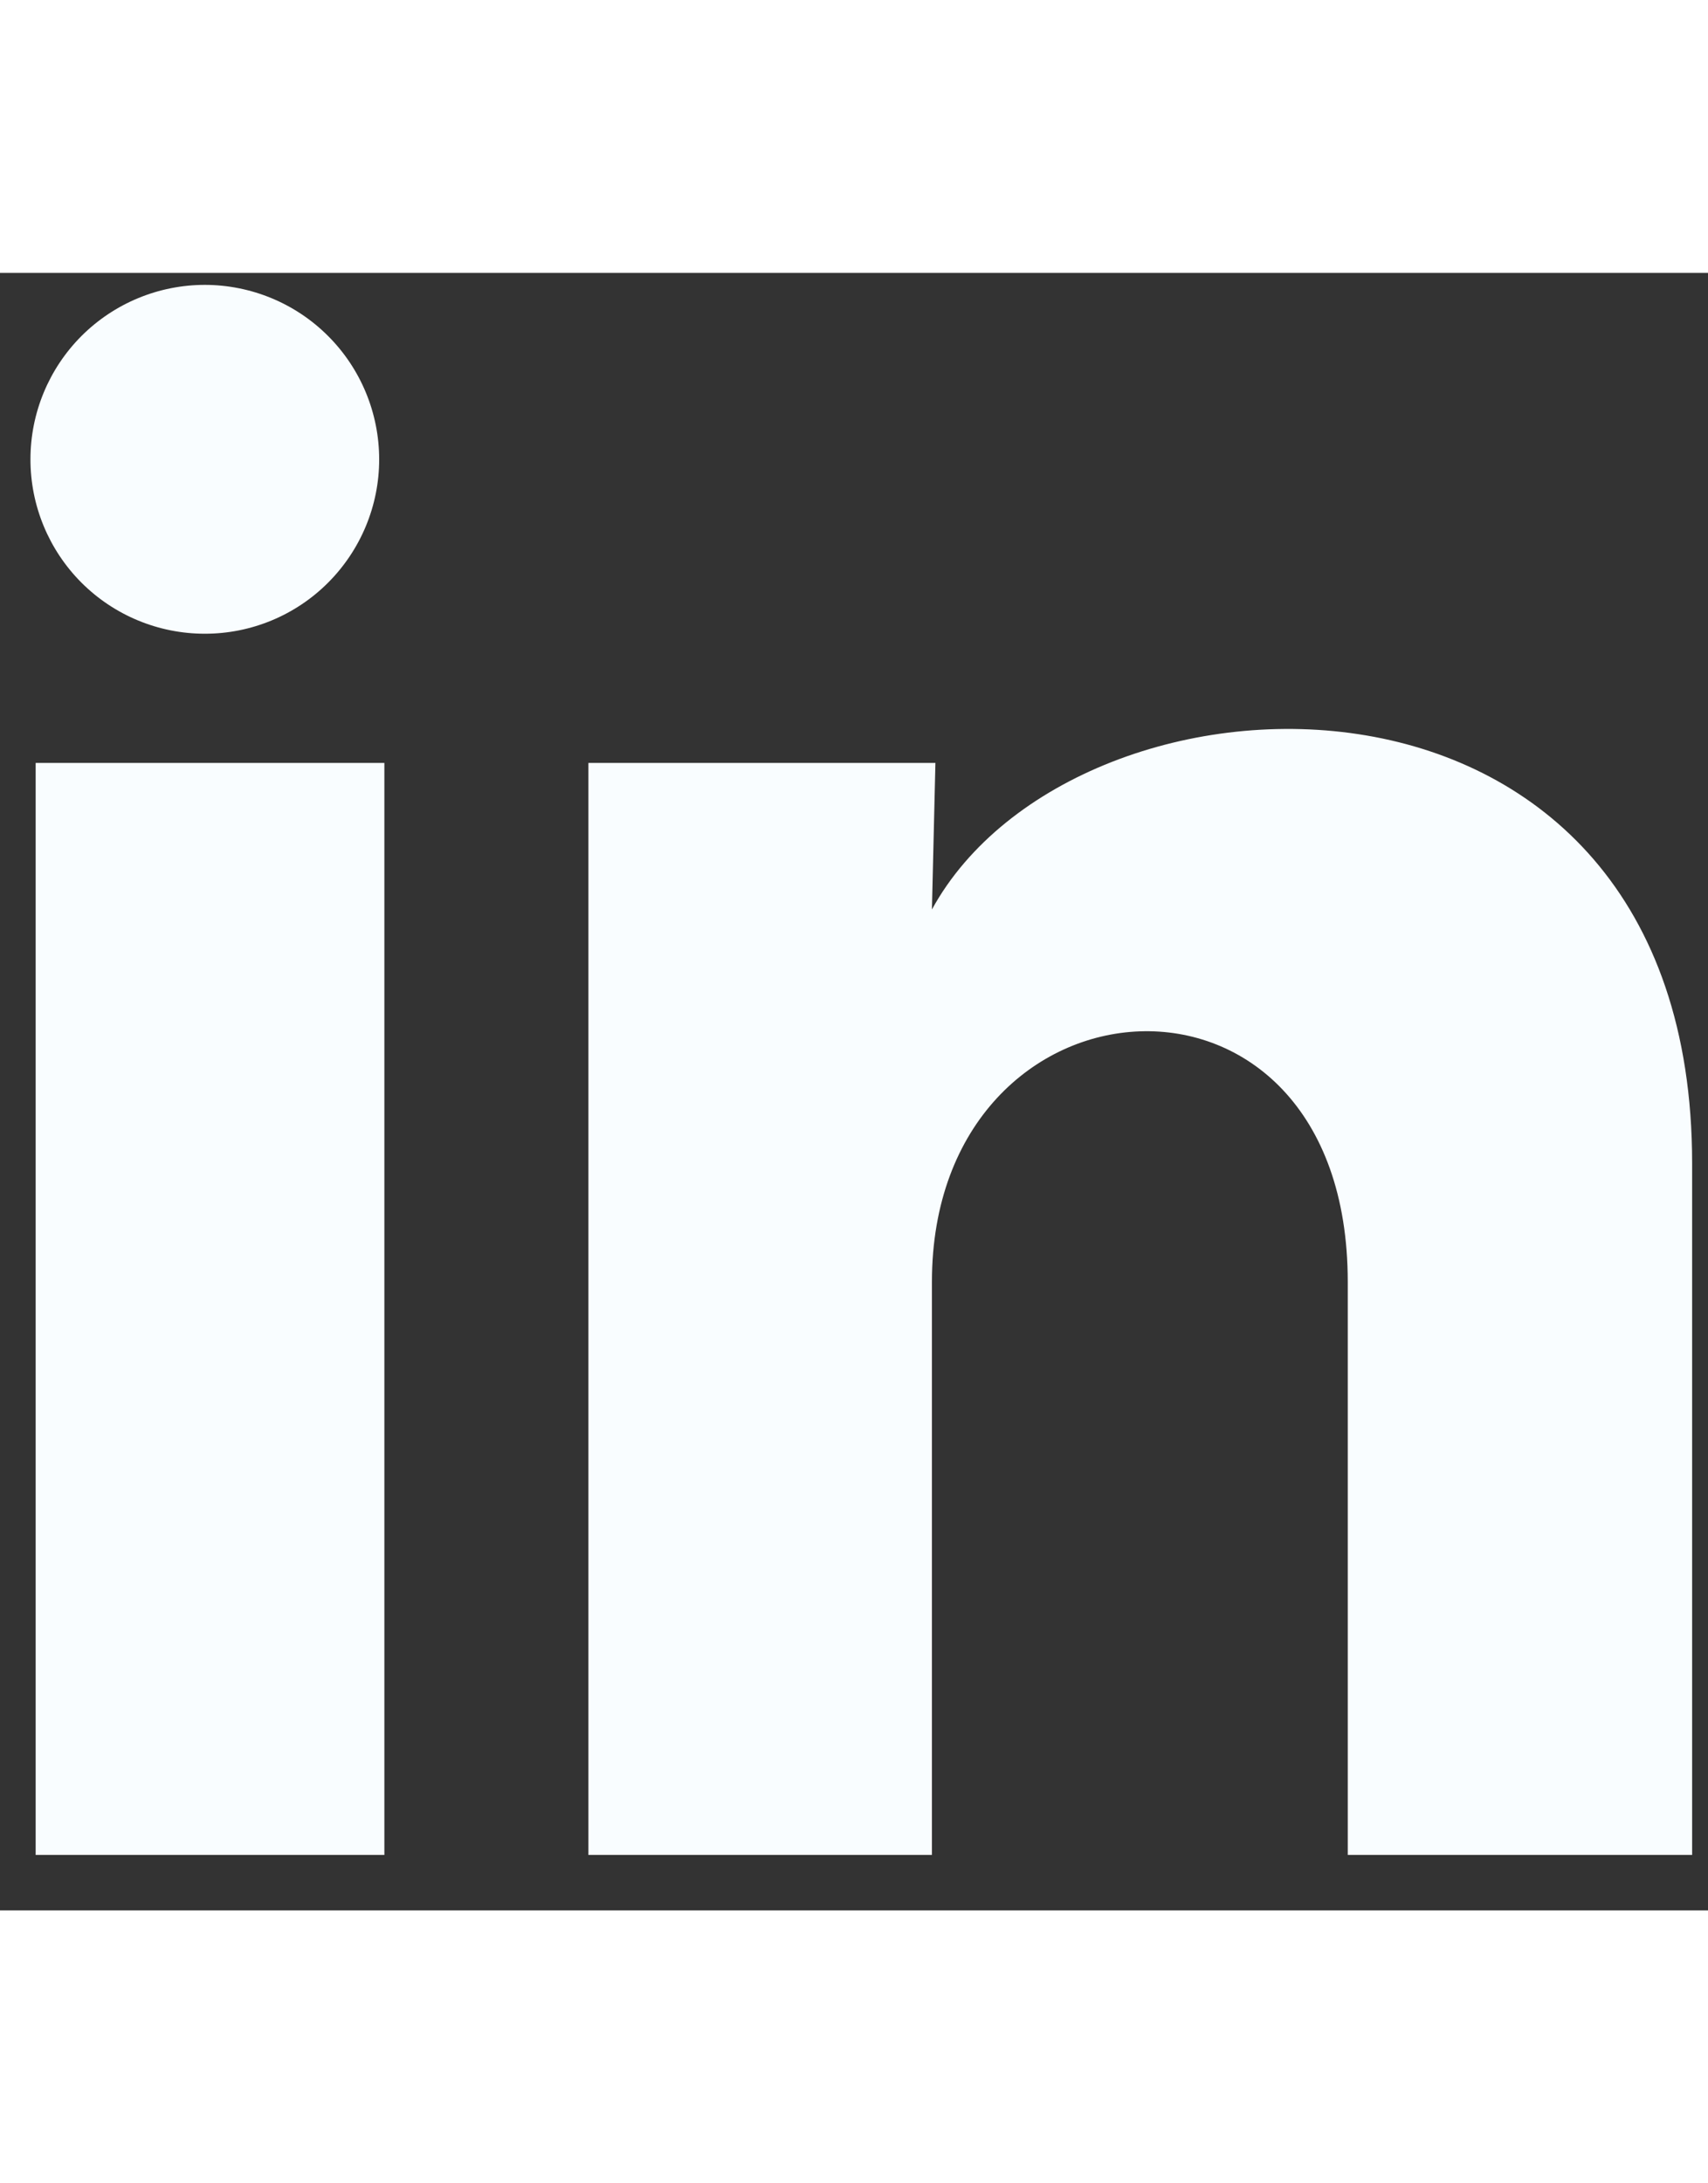 <svg width="18" height="23" viewBox="0 0 24 23" fill="none" xmlns="http://www.w3.org/2000/svg">
<rect x="0" y="0" width="24" height="23" fill="#333333" stroke="none"/>
<path d="M5.328 2.62C5.328 3.269 5.069 3.892 4.609 4.352C4.15 4.811 3.526 5.069 2.877 5.068C2.227 5.068 1.604 4.81 1.144 4.35C0.685 3.89 0.427 3.267 0.428 2.617C0.428 1.967 0.687 1.344 1.146 0.885C1.606 0.426 2.229 0.168 2.879 0.168C3.529 0.169 4.152 0.427 4.611 0.887C5.07 1.346 5.328 1.97 5.328 2.62ZM5.401 6.883H0.501V22.221H5.401V6.883ZM13.144 6.883H8.268V22.221H13.095V14.172C13.095 9.688 18.938 9.272 18.938 14.172V22.221H23.777V12.506C23.777 4.947 15.129 5.229 13.095 8.941L13.144 6.883Z" fill="#F9FDFF"/>
</svg>